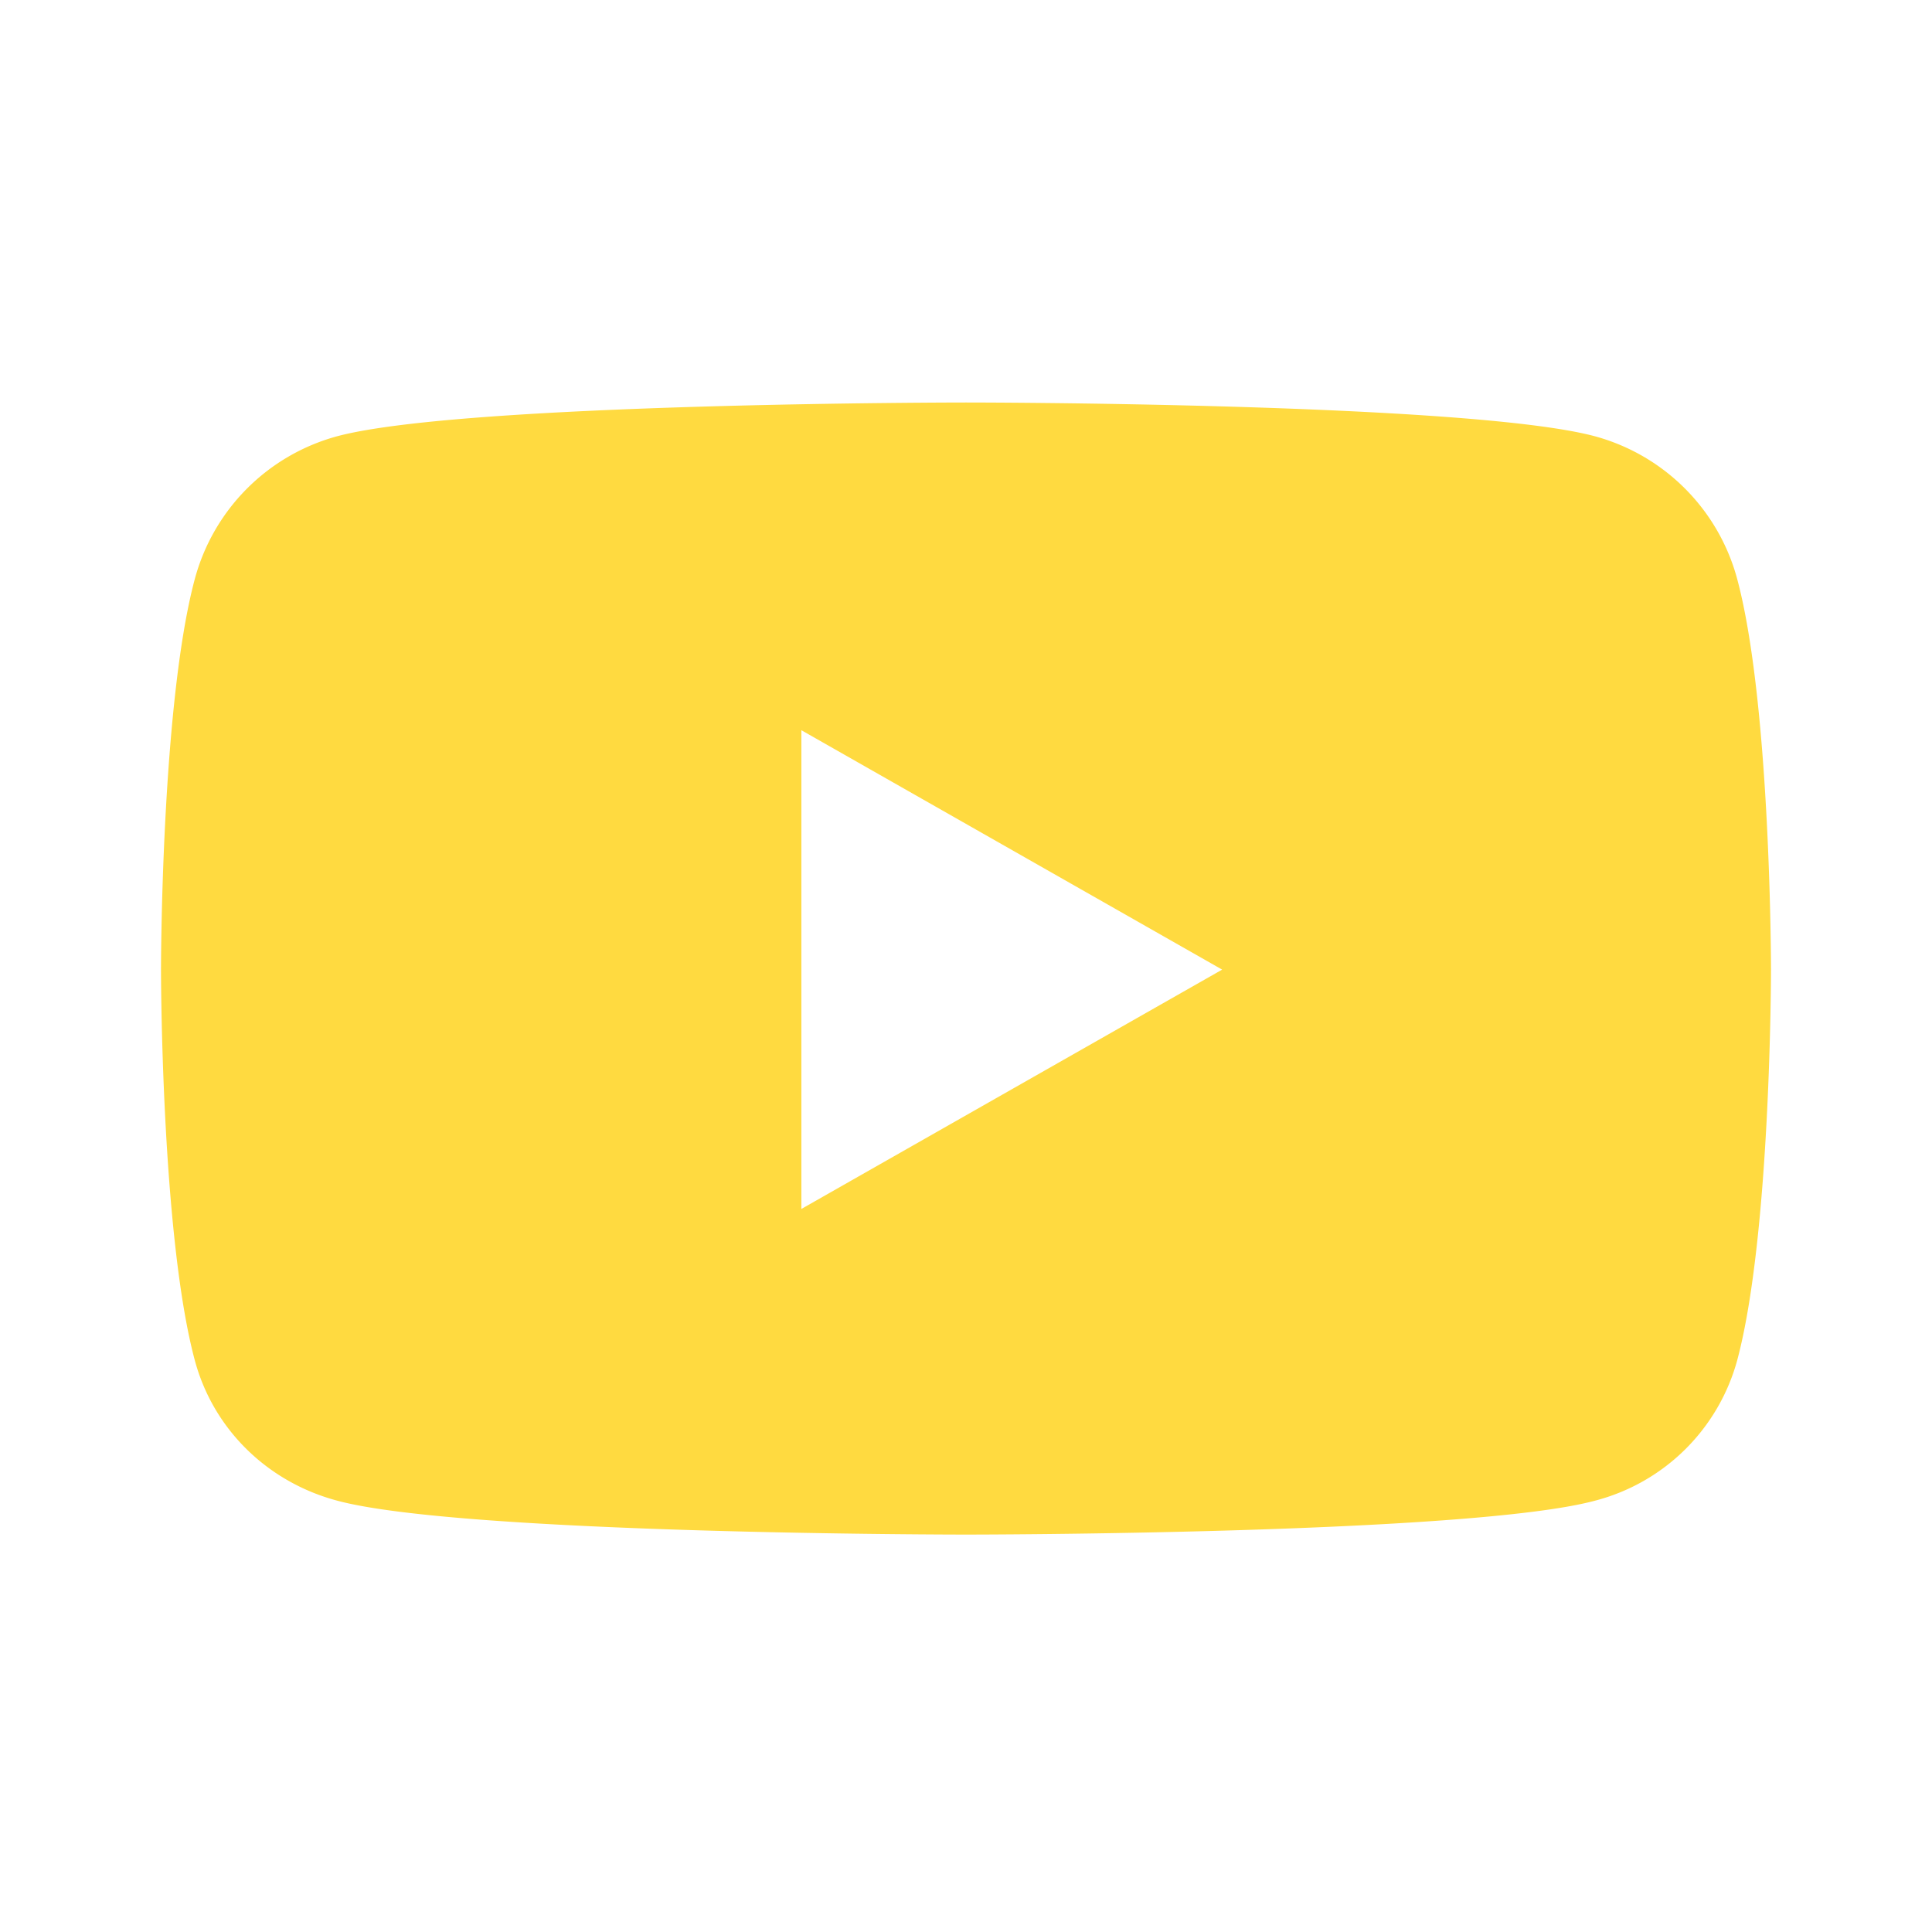 <svg width="24" height="24" fill="none" xmlns="http://www.w3.org/2000/svg"><path d="M21.582 7.2a2.513 2.513 0 00-1.768-1.78C18.254 5 12 5 12 5s-6.254 0-7.814.42A2.513 2.513 0 002.418 7.2C2 8.77 2 12.046 2 12.046s0 3.275.418 4.845c.23.866.908 1.52 1.768 1.75 1.56.422 7.814.422 7.814.422s6.254 0 7.814-.421a2.476 2.476 0 001.768-1.751C22 15.32 22 12.046 22 12.046s0-3.276-.418-4.846zM9.955 15.02V9.071l5.227 2.974-5.227 2.973z" fill="#ffda40"/></svg>
